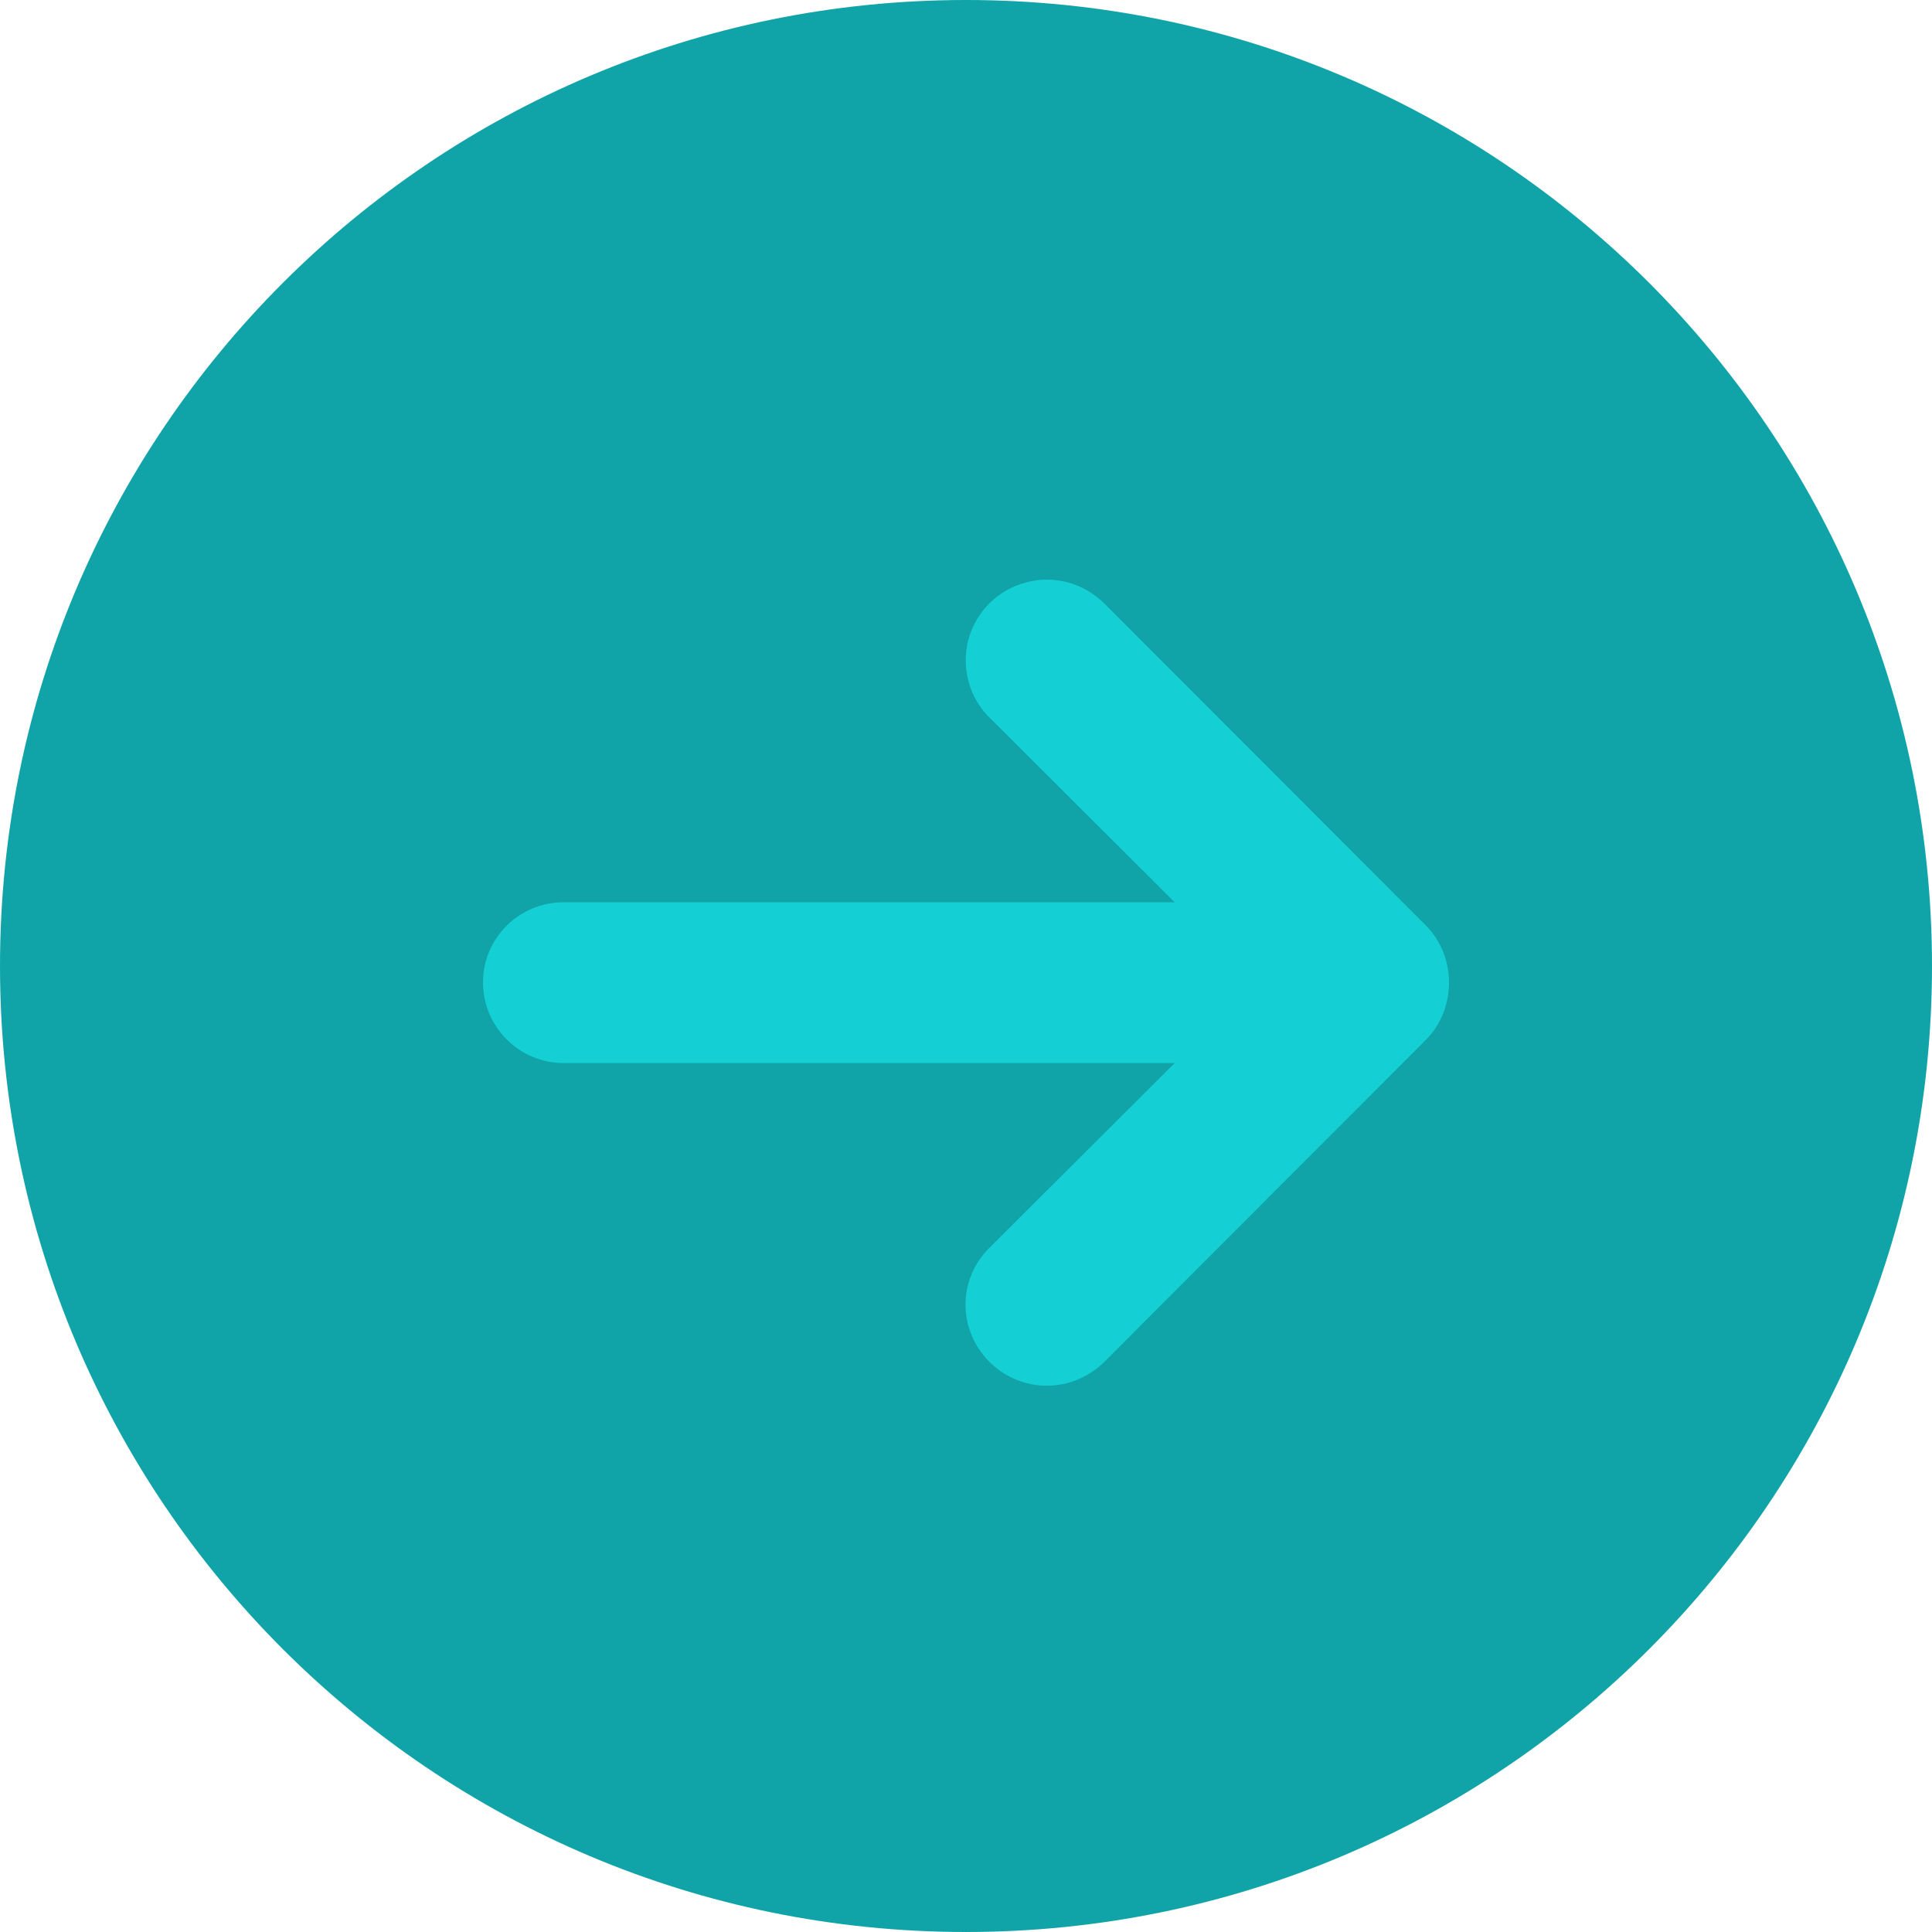 <svg version="1.2" baseProfile="tiny-ps" xmlns="http://www.w3.org/2000/svg" viewBox="0 0 40 40" width="40" height="40">
	<title>arrow-left-svg</title>
	<style>
		tspan { white-space:pre }
		.shp0 { fill: #10a4a8 } 
		.shp1 { fill: none } 
		.shp2 { fill: #14d0d5 } 
	</style>
	<g id="Layer">
		<g id="Layer">
			<g id="Layer">
				<path id="Layer" fill-rule="evenodd" class="shp0" d="M20 0C31.05 0 40 8.95 40 20C40 31.05 31.05 40 20 40C8.95 40 0 31.05 0 20C0 8.95 8.95 0 20 0Z" />
				<path id="Layer" class="shp1" d="M8 8L32 8L32 32L8 32L8 8Z" />
				<path id="Layer" fill-rule="evenodd" class="shp2" d="M10 20.34C10 21.26 10.75 22.01 11.67 22.01L24.32 22.01L20.49 25.83C20.17 26.14 19.99 26.57 19.99 27.01C19.99 27.46 20.17 27.88 20.49 28.2C20.8 28.51 21.23 28.69 21.67 28.69C22.12 28.69 22.54 28.51 22.86 28.2L29.52 21.53C29.68 21.37 29.8 21.18 29.88 20.98C30.04 20.57 30.04 20.12 29.88 19.71C29.8 19.51 29.68 19.32 29.52 19.16L22.86 12.49C22.43 12.07 21.82 11.9 21.24 12.06C20.66 12.21 20.21 12.66 20.05 13.24C19.9 13.82 20.06 14.44 20.49 14.86L24.32 18.68L11.67 18.68C10.75 18.68 10 19.42 10 20.34L10 20.34Z" />
			</g>
		</g>
	</g>
</svg>